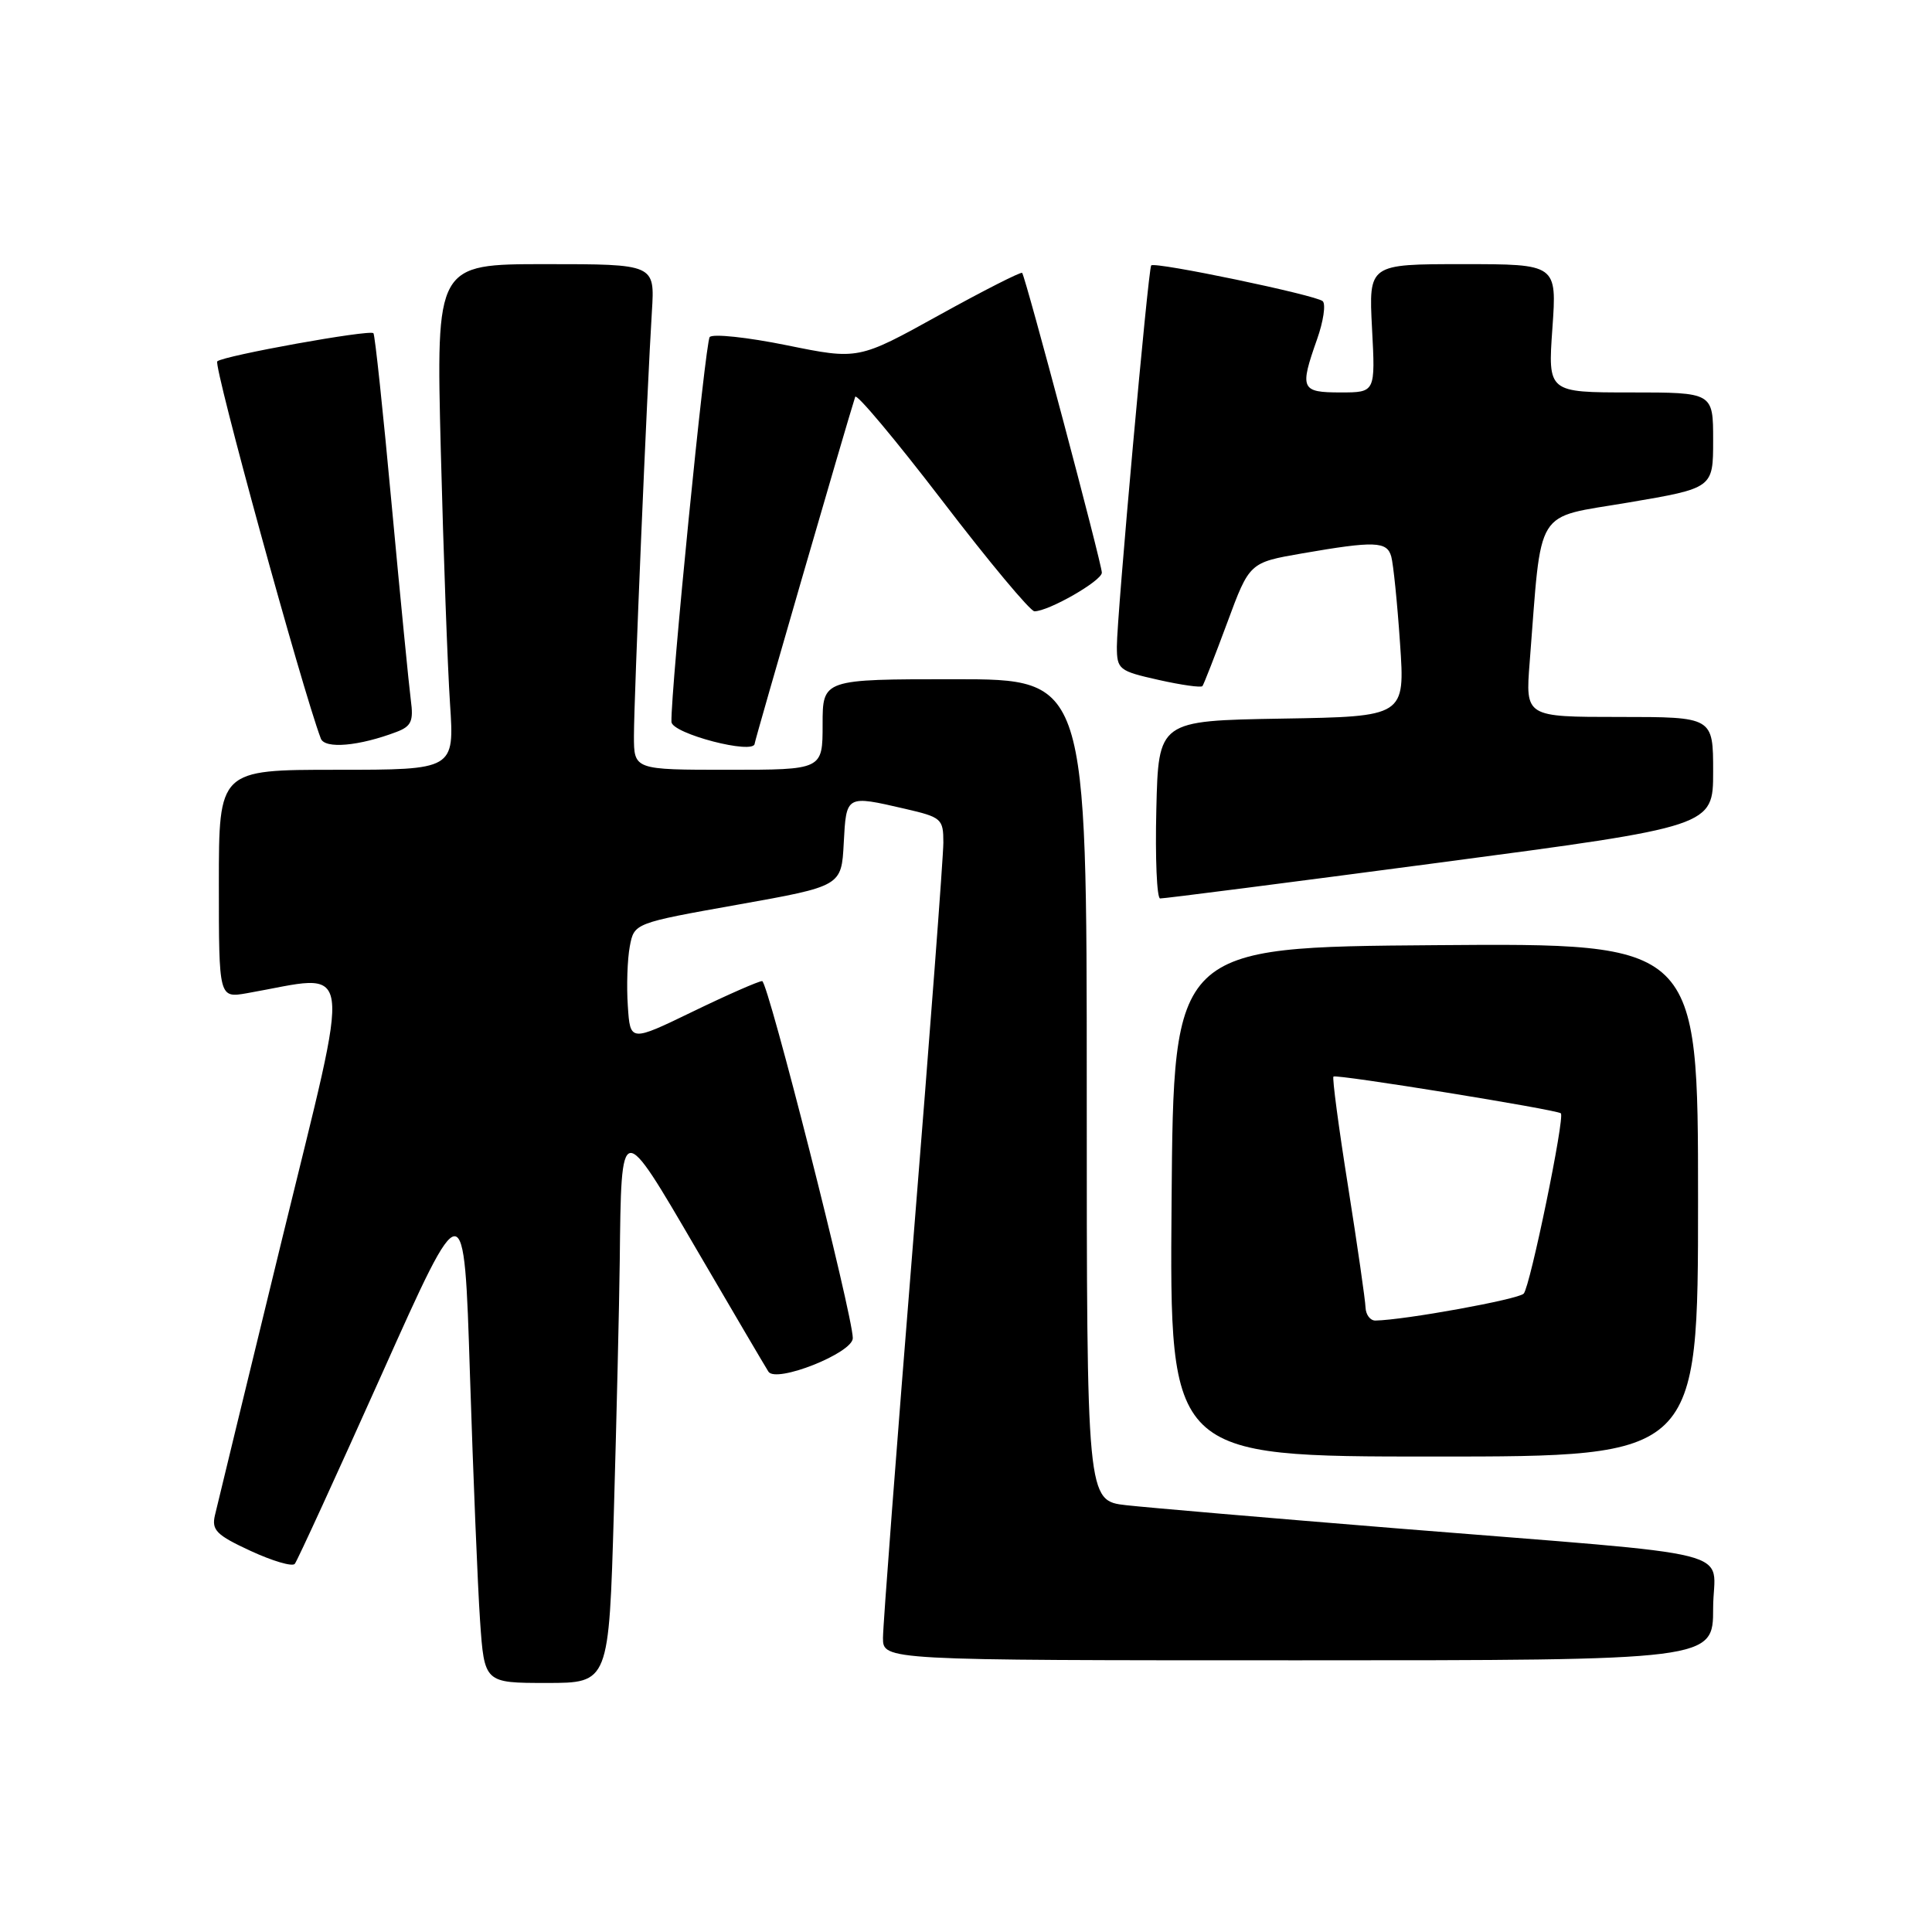 <?xml version="1.0" encoding="UTF-8" standalone="no"?>
<!DOCTYPE svg PUBLIC "-//W3C//DTD SVG 1.1//EN" "http://www.w3.org/Graphics/SVG/1.1/DTD/svg11.dtd" >
<svg xmlns="http://www.w3.org/2000/svg" xmlns:xlink="http://www.w3.org/1999/xlink" version="1.1" viewBox="0 0 256 256">
 <g >
 <path fill="currentColor"
d=" M 81.34 200.34 C 81.70 187.87 82.05 172.91 82.12 167.09 C 82.33 148.27 82.21 148.28 92.27 165.51 C 97.09 173.76 101.38 181.06 101.82 181.75 C 102.82 183.32 113.00 179.28 113.00 177.31 C 113.00 174.29 101.76 130.00 100.99 130.00 C 100.53 130.00 96.40 131.81 91.82 134.03 C 83.50 138.06 83.50 138.06 83.19 133.28 C 83.01 130.66 83.13 127.11 83.45 125.41 C 84.03 122.32 84.03 122.32 97.77 119.87 C 111.50 117.42 111.50 117.42 111.80 111.71 C 112.14 105.33 112.08 105.36 119.92 107.17 C 124.77 108.29 125.00 108.50 125.00 111.65 C 125.00 113.47 123.20 137.25 121.00 164.50 C 118.80 191.75 117.00 215.39 117.00 217.02 C 117.00 220.00 117.00 220.00 172.00 220.00 C 227.00 220.00 227.00 220.00 227.00 213.10 C 227.00 205.02 232.18 206.32 185.00 202.51 C 168.22 201.15 152.14 199.77 149.25 199.45 C 144.00 198.86 144.00 198.86 144.00 144.43 C 144.00 90.00 144.00 90.00 126.50 90.00 C 109.00 90.00 109.00 90.00 109.00 96.00 C 109.00 102.00 109.00 102.00 96.50 102.00 C 84.00 102.00 84.00 102.00 84.00 97.51 C 84.00 92.60 85.75 51.26 86.38 41.25 C 86.77 35.00 86.77 35.00 72.27 35.00 C 57.78 35.00 57.78 35.00 58.41 59.75 C 58.76 73.36 59.31 88.44 59.63 93.25 C 60.21 102.00 60.21 102.00 44.61 102.00 C 29.00 102.00 29.00 102.00 29.00 117.13 C 29.00 132.26 29.00 132.26 32.75 131.60 C 47.14 129.08 46.70 125.96 37.39 164.12 C 32.78 183.03 28.77 199.53 28.48 200.78 C 28.02 202.75 28.68 203.41 33.20 205.50 C 36.10 206.84 38.73 207.62 39.06 207.22 C 39.39 206.82 44.57 195.52 50.58 182.11 C 61.50 157.71 61.50 157.71 62.27 182.11 C 62.70 195.52 63.30 210.21 63.61 214.75 C 64.18 223.00 64.18 223.00 72.43 223.00 C 80.68 223.00 80.68 223.00 81.34 200.34 Z  M 225.00 158.99 C 225.00 124.97 225.00 124.97 190.25 125.24 C 155.50 125.50 155.50 125.50 155.24 159.25 C 154.97 193.00 154.97 193.00 189.99 193.00 C 225.00 193.00 225.00 193.00 225.00 158.99 Z  M 190.75 114.30 C 227.00 109.50 227.00 109.50 227.00 102.25 C 227.00 95.00 227.00 95.00 214.56 95.00 C 202.12 95.00 202.12 95.00 202.69 87.75 C 204.33 66.85 203.16 68.73 215.75 66.59 C 227.00 64.68 227.00 64.68 227.00 58.34 C 227.00 52.00 227.00 52.00 216.05 52.00 C 205.10 52.00 205.10 52.00 205.70 43.50 C 206.30 35.00 206.30 35.00 193.83 35.00 C 181.36 35.00 181.36 35.00 181.80 43.50 C 182.25 52.00 182.25 52.00 177.63 52.00 C 172.38 52.00 172.19 51.55 174.52 44.95 C 175.36 42.58 175.69 40.31 175.27 39.91 C 174.42 39.11 153.00 34.64 152.54 35.17 C 152.14 35.63 147.98 81.77 147.99 85.68 C 148.00 88.71 148.25 88.91 153.51 90.09 C 156.53 90.77 159.16 91.14 159.33 90.91 C 159.51 90.68 160.98 86.91 162.61 82.52 C 165.56 74.54 165.56 74.54 172.53 73.33 C 182.17 71.66 183.79 71.72 184.35 73.75 C 184.62 74.71 185.15 79.88 185.51 85.22 C 186.18 94.95 186.18 94.95 169.84 95.22 C 153.50 95.50 153.50 95.50 153.22 107.25 C 153.06 113.71 153.29 119.02 153.72 119.05 C 154.15 119.08 170.81 116.94 190.75 114.30 Z  M 52.55 96.98 C 54.50 96.24 54.81 95.54 54.44 92.80 C 54.20 90.98 53.06 79.38 51.91 67.00 C 50.77 54.63 49.68 44.34 49.48 44.15 C 48.97 43.64 29.64 47.13 28.79 47.88 C 28.24 48.37 40.02 91.28 42.51 97.86 C 43.04 99.27 47.58 98.87 52.55 96.98 Z  M 100.00 98.52 C 100.00 98.14 112.19 56.08 113.32 52.58 C 113.48 52.08 118.66 58.27 124.84 66.33 C 131.01 74.40 136.52 81.00 137.07 81.00 C 138.96 81.00 146.00 76.96 146.00 75.88 C 146.00 74.71 135.90 36.72 135.44 36.16 C 135.29 35.98 130.34 38.49 124.45 41.75 C 113.74 47.68 113.74 47.68 104.26 45.75 C 99.04 44.69 94.45 44.20 94.04 44.66 C 93.45 45.34 88.87 91.42 88.97 95.65 C 89.01 97.21 100.00 100.07 100.00 98.52 Z  M 180.94 173.25 C 180.91 172.29 179.87 165.08 178.63 157.23 C 177.38 149.39 176.51 142.82 176.69 142.65 C 177.03 142.30 206.28 147.03 206.82 147.52 C 207.38 148.02 202.76 170.46 201.90 171.41 C 201.21 172.17 186.14 174.91 182.25 174.98 C 181.56 174.99 180.98 174.21 180.94 173.25 Z "/>
</g>
</svg>